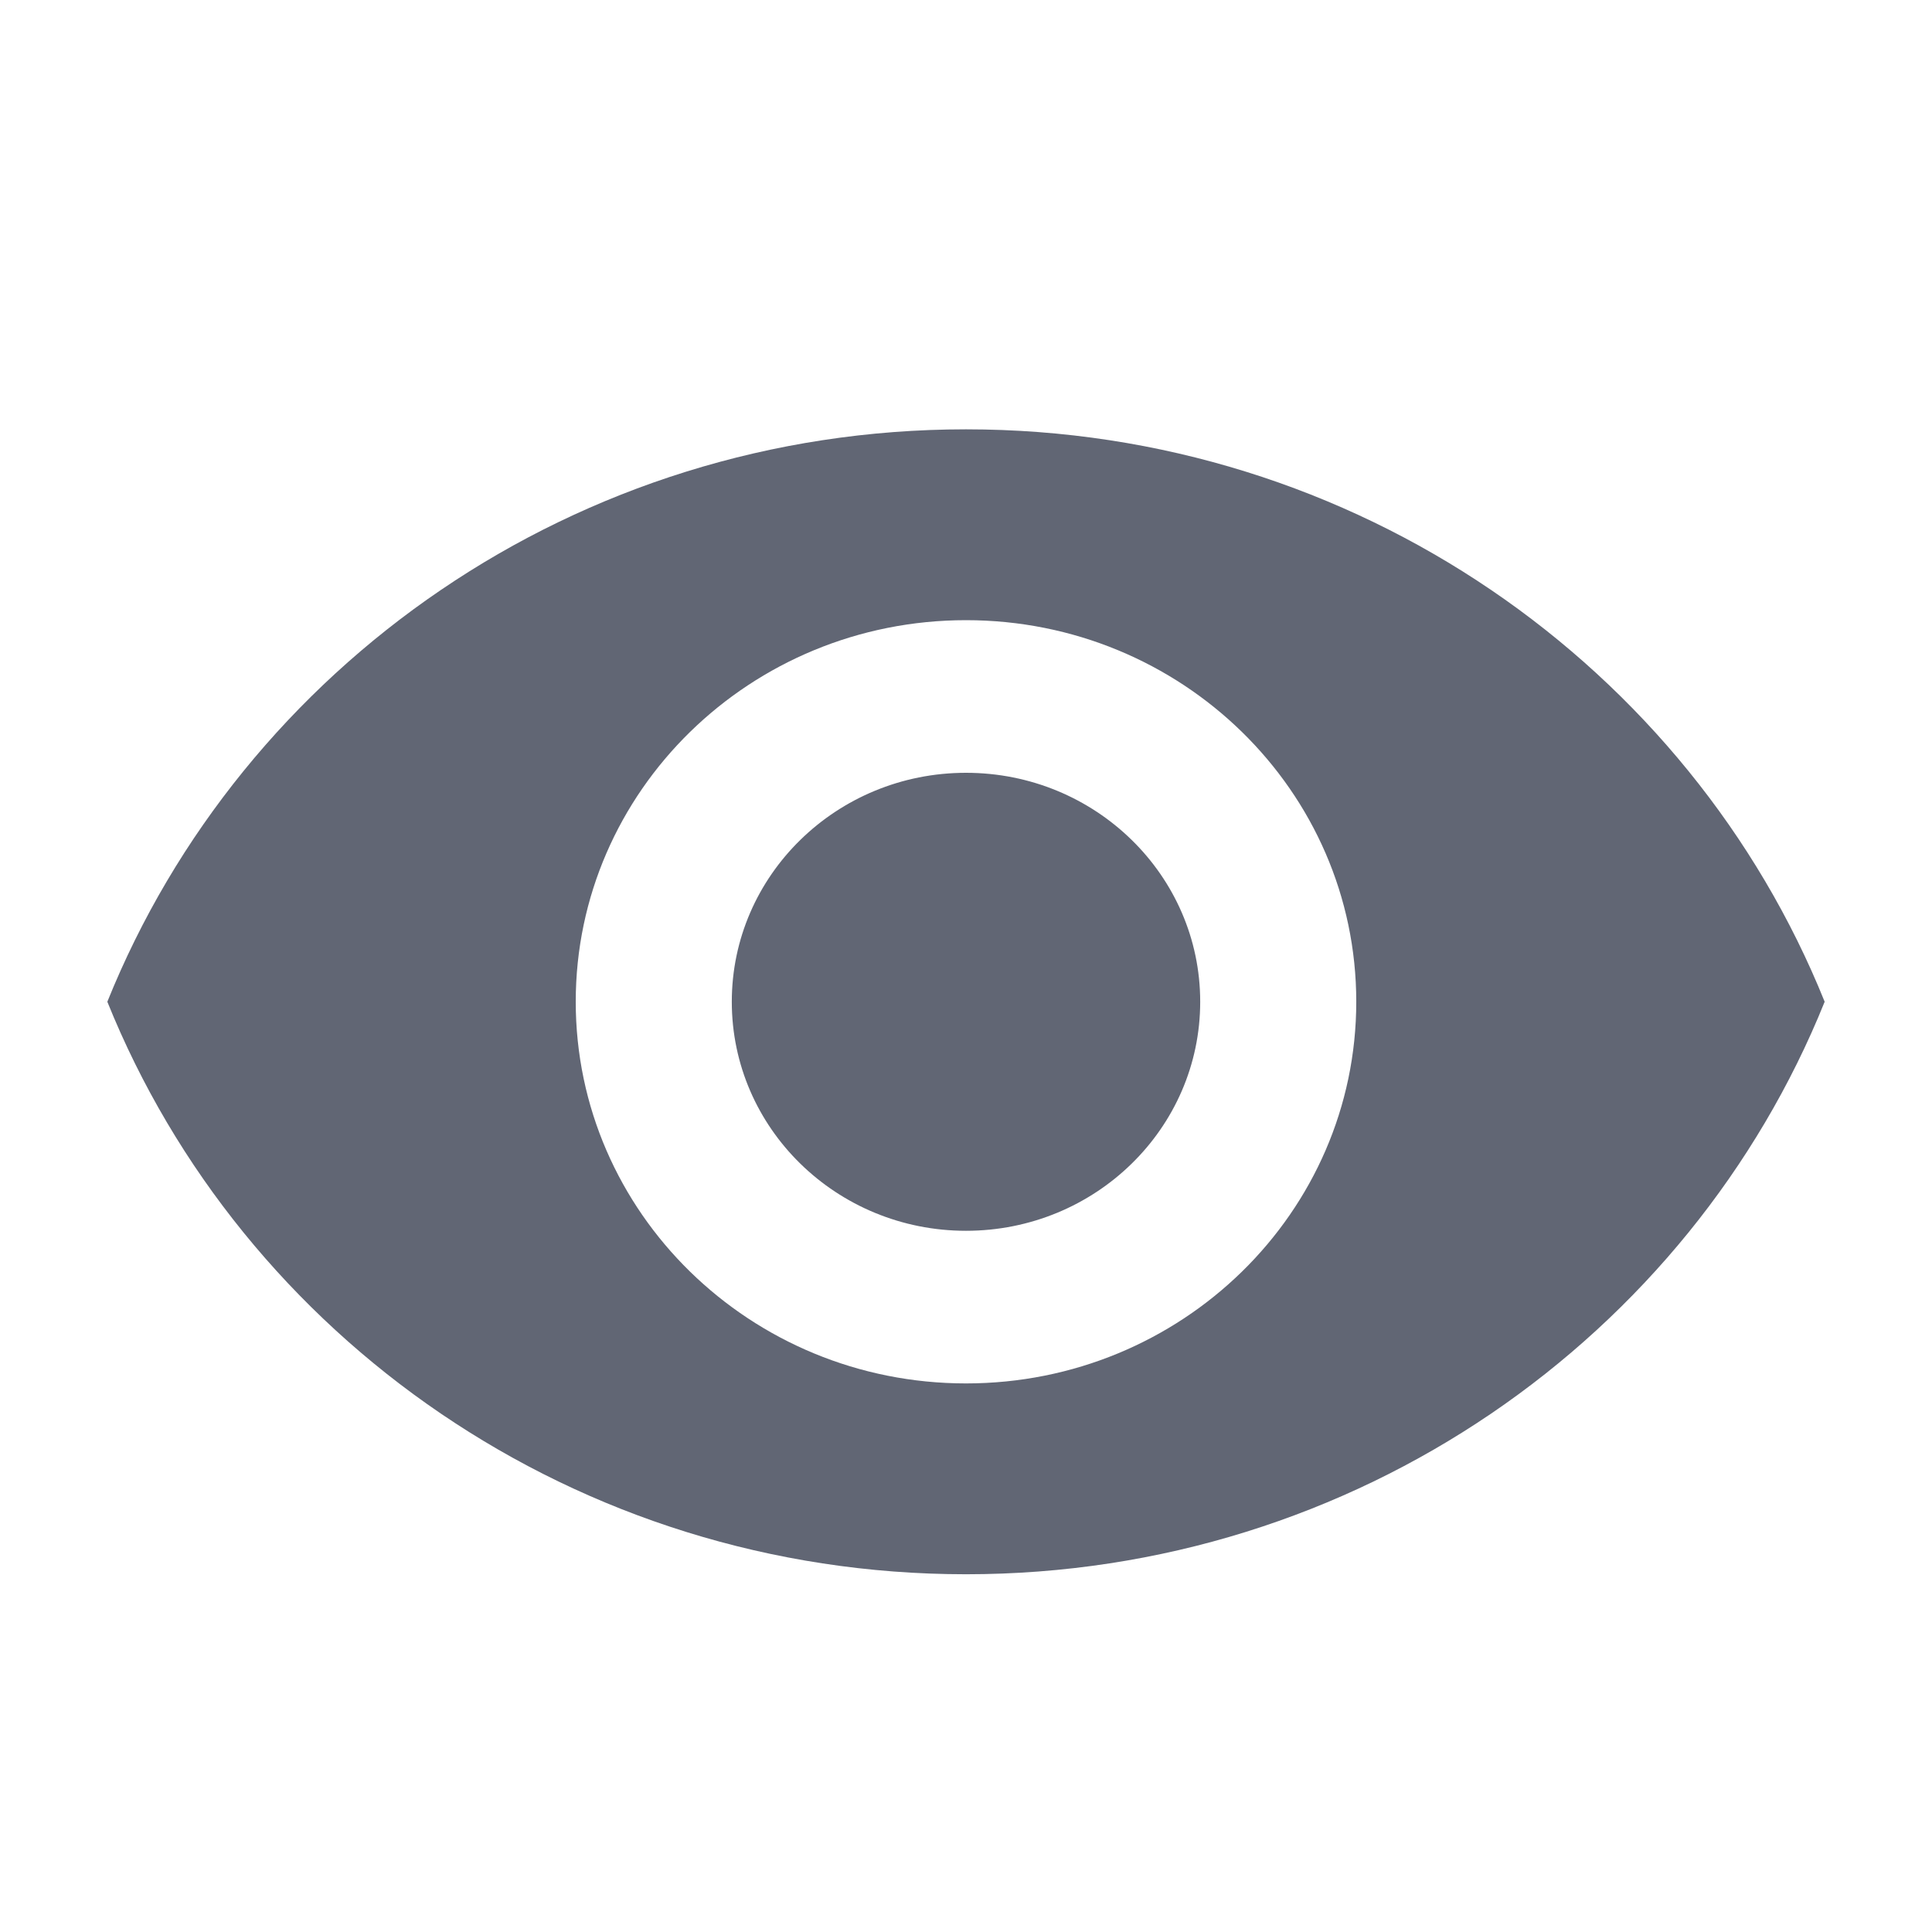 <?xml version="1.0" encoding="UTF-8"?>
<svg width="18px" height="18px" viewBox="0 0 18 18" version="1.1" xmlns="http://www.w3.org/2000/svg" xmlns:xlink="http://www.w3.org/1999/xlink">
    <g id="Facility-Profile" stroke="none" stroke-width="1" fill="none" fill-rule="evenodd">
        <g id="Facility-profile---Reports-V2-(state-forms)" transform="translate(-1247, -1351)" fill="#616674">
            <g id="Group-12" transform="translate(174, 1144)">
                <g id="Group-11" transform="translate(0, 32)">
                    <g id="table-content" transform="translate(0, 55)">
                        <g id="Row-Copy" transform="translate(0, 113)">
                            <g id="Button-/-Symbol-S-/-Base" transform="translate(1068, 2)">
                                <g id="download" transform="translate(5, 5)">
                                    <g id="eye" transform="translate(1, 4)">
                                        <path d="M8,3.2 C6.795,3.2 5.818,4.155 5.818,5.333 C5.818,6.512 6.795,7.467 8,7.467 C9.205,7.467 10.182,6.512 10.182,5.333 C10.182,4.155 9.205,3.2 8,3.2 M8,8.889 C5.992,8.889 4.364,7.297 4.364,5.333 C4.364,3.37 5.992,1.778 8,1.778 C10.008,1.778 11.636,3.37 11.636,5.333 C11.636,7.297 10.008,8.889 8,8.889 M8,0 C4.364,0 1.258,2.212 0,5.333 C1.258,8.455 4.364,10.667 8,10.667 C11.636,10.667 14.742,8.455 16,5.333 C14.742,2.212 11.636,0 8,0 Z" id="Shape"></path>
                                    </g>
                                </g>
                            </g>
                        </g>
                    </g>
                </g>
            </g>
        </g>
    </g>
</svg>

